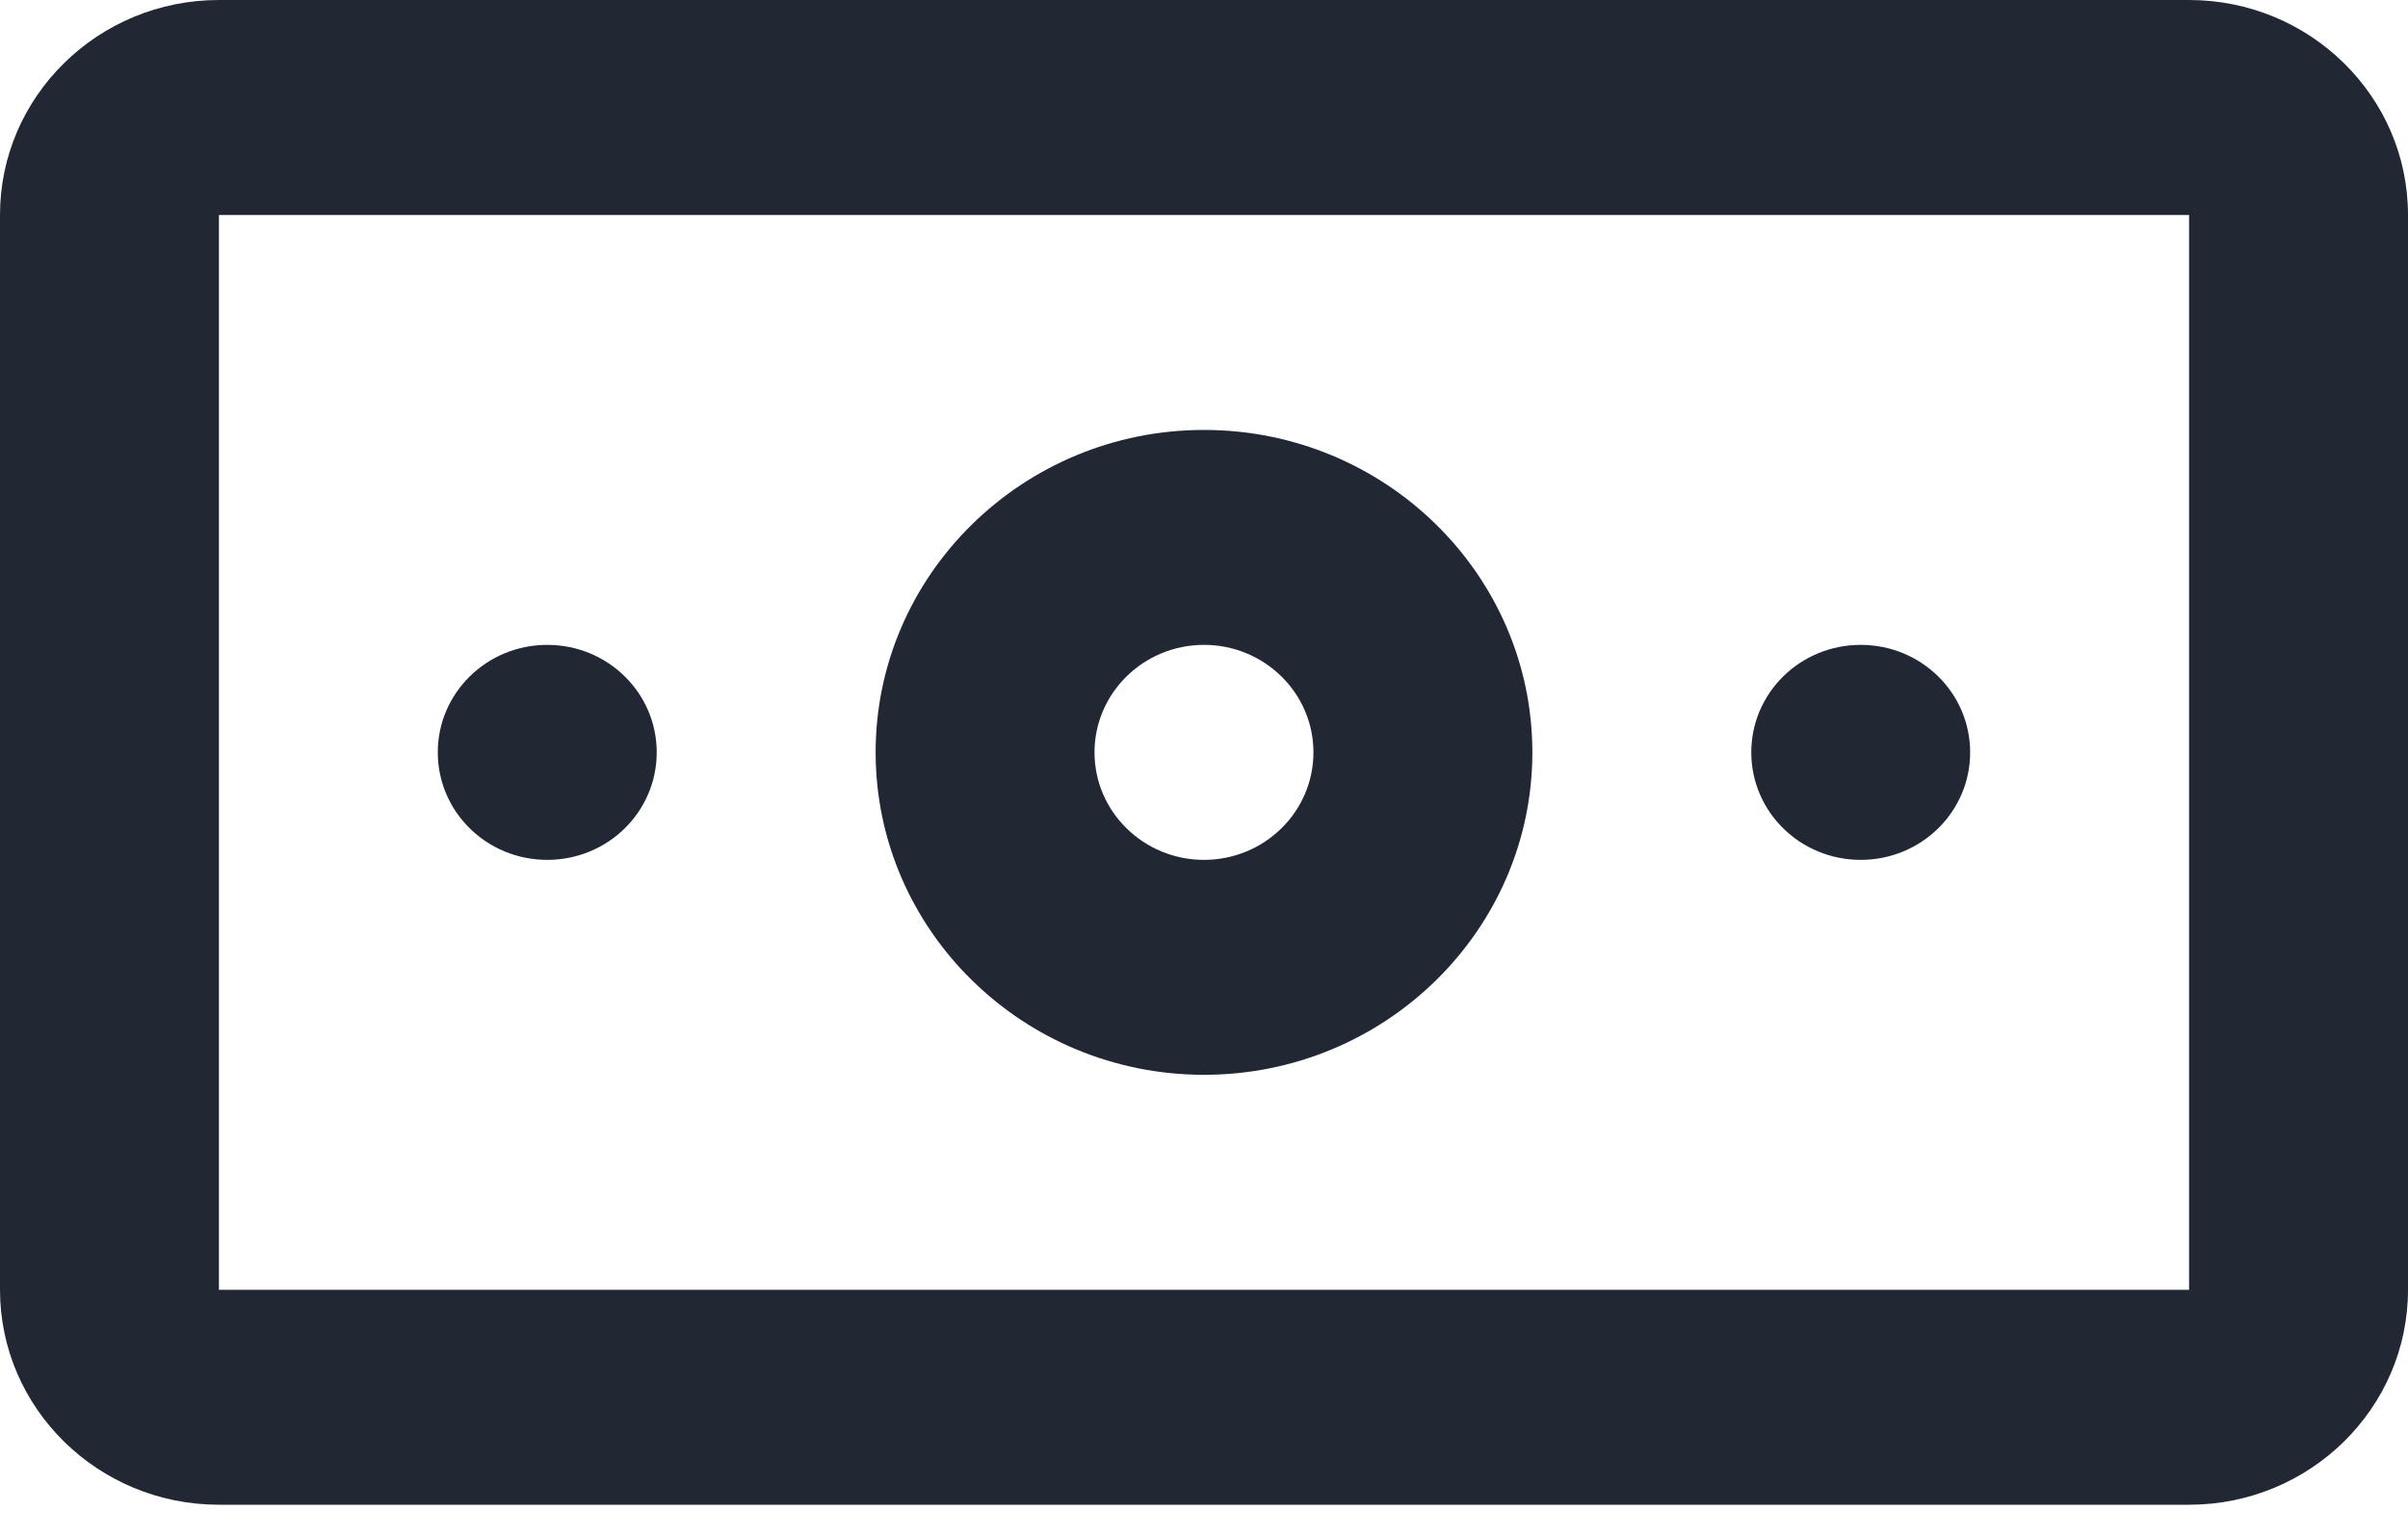 <svg width="47" height="30" viewBox="0 0 47 30" fill="none" xmlns="http://www.w3.org/2000/svg">
<path fill-rule="evenodd" clip-rule="evenodd" d="M34.182 14.688C34.182 13.527 35.137 12.589 36.318 12.589C37.499 12.589 38.454 13.527 38.454 14.688C38.454 15.848 37.499 16.786 36.318 16.786C35.137 16.786 34.182 15.848 34.182 14.688ZM8.545 14.688C8.545 13.527 9.5 12.589 10.682 12.589C11.863 12.589 12.818 13.527 12.818 14.688C12.818 15.848 11.863 16.786 10.682 16.786C9.5 16.786 8.545 15.848 8.545 14.688ZM4.273 25.179H42.727V4.197H4.273V25.179ZM42.727 0H4.273C1.916 0 0 1.882 0 4.196V25.179C0 27.493 1.916 29.375 4.273 29.375H42.727C45.084 29.375 47 27.493 47 25.179V4.196C47 1.882 45.084 0 42.727 0ZM23.5 12.589C24.679 12.589 25.636 13.529 25.636 14.688C25.636 15.846 24.679 16.786 23.5 16.786C22.321 16.786 21.363 15.846 21.363 14.688C21.363 13.529 22.321 12.589 23.5 12.589ZM23.5 20.982C27.034 20.982 29.909 18.157 29.909 14.688C29.909 11.216 27.034 8.393 23.5 8.393C19.967 8.393 17.091 11.216 17.091 14.688C17.091 18.157 19.967 20.982 23.5 20.982Z" fill="#212833"/>
</svg>
